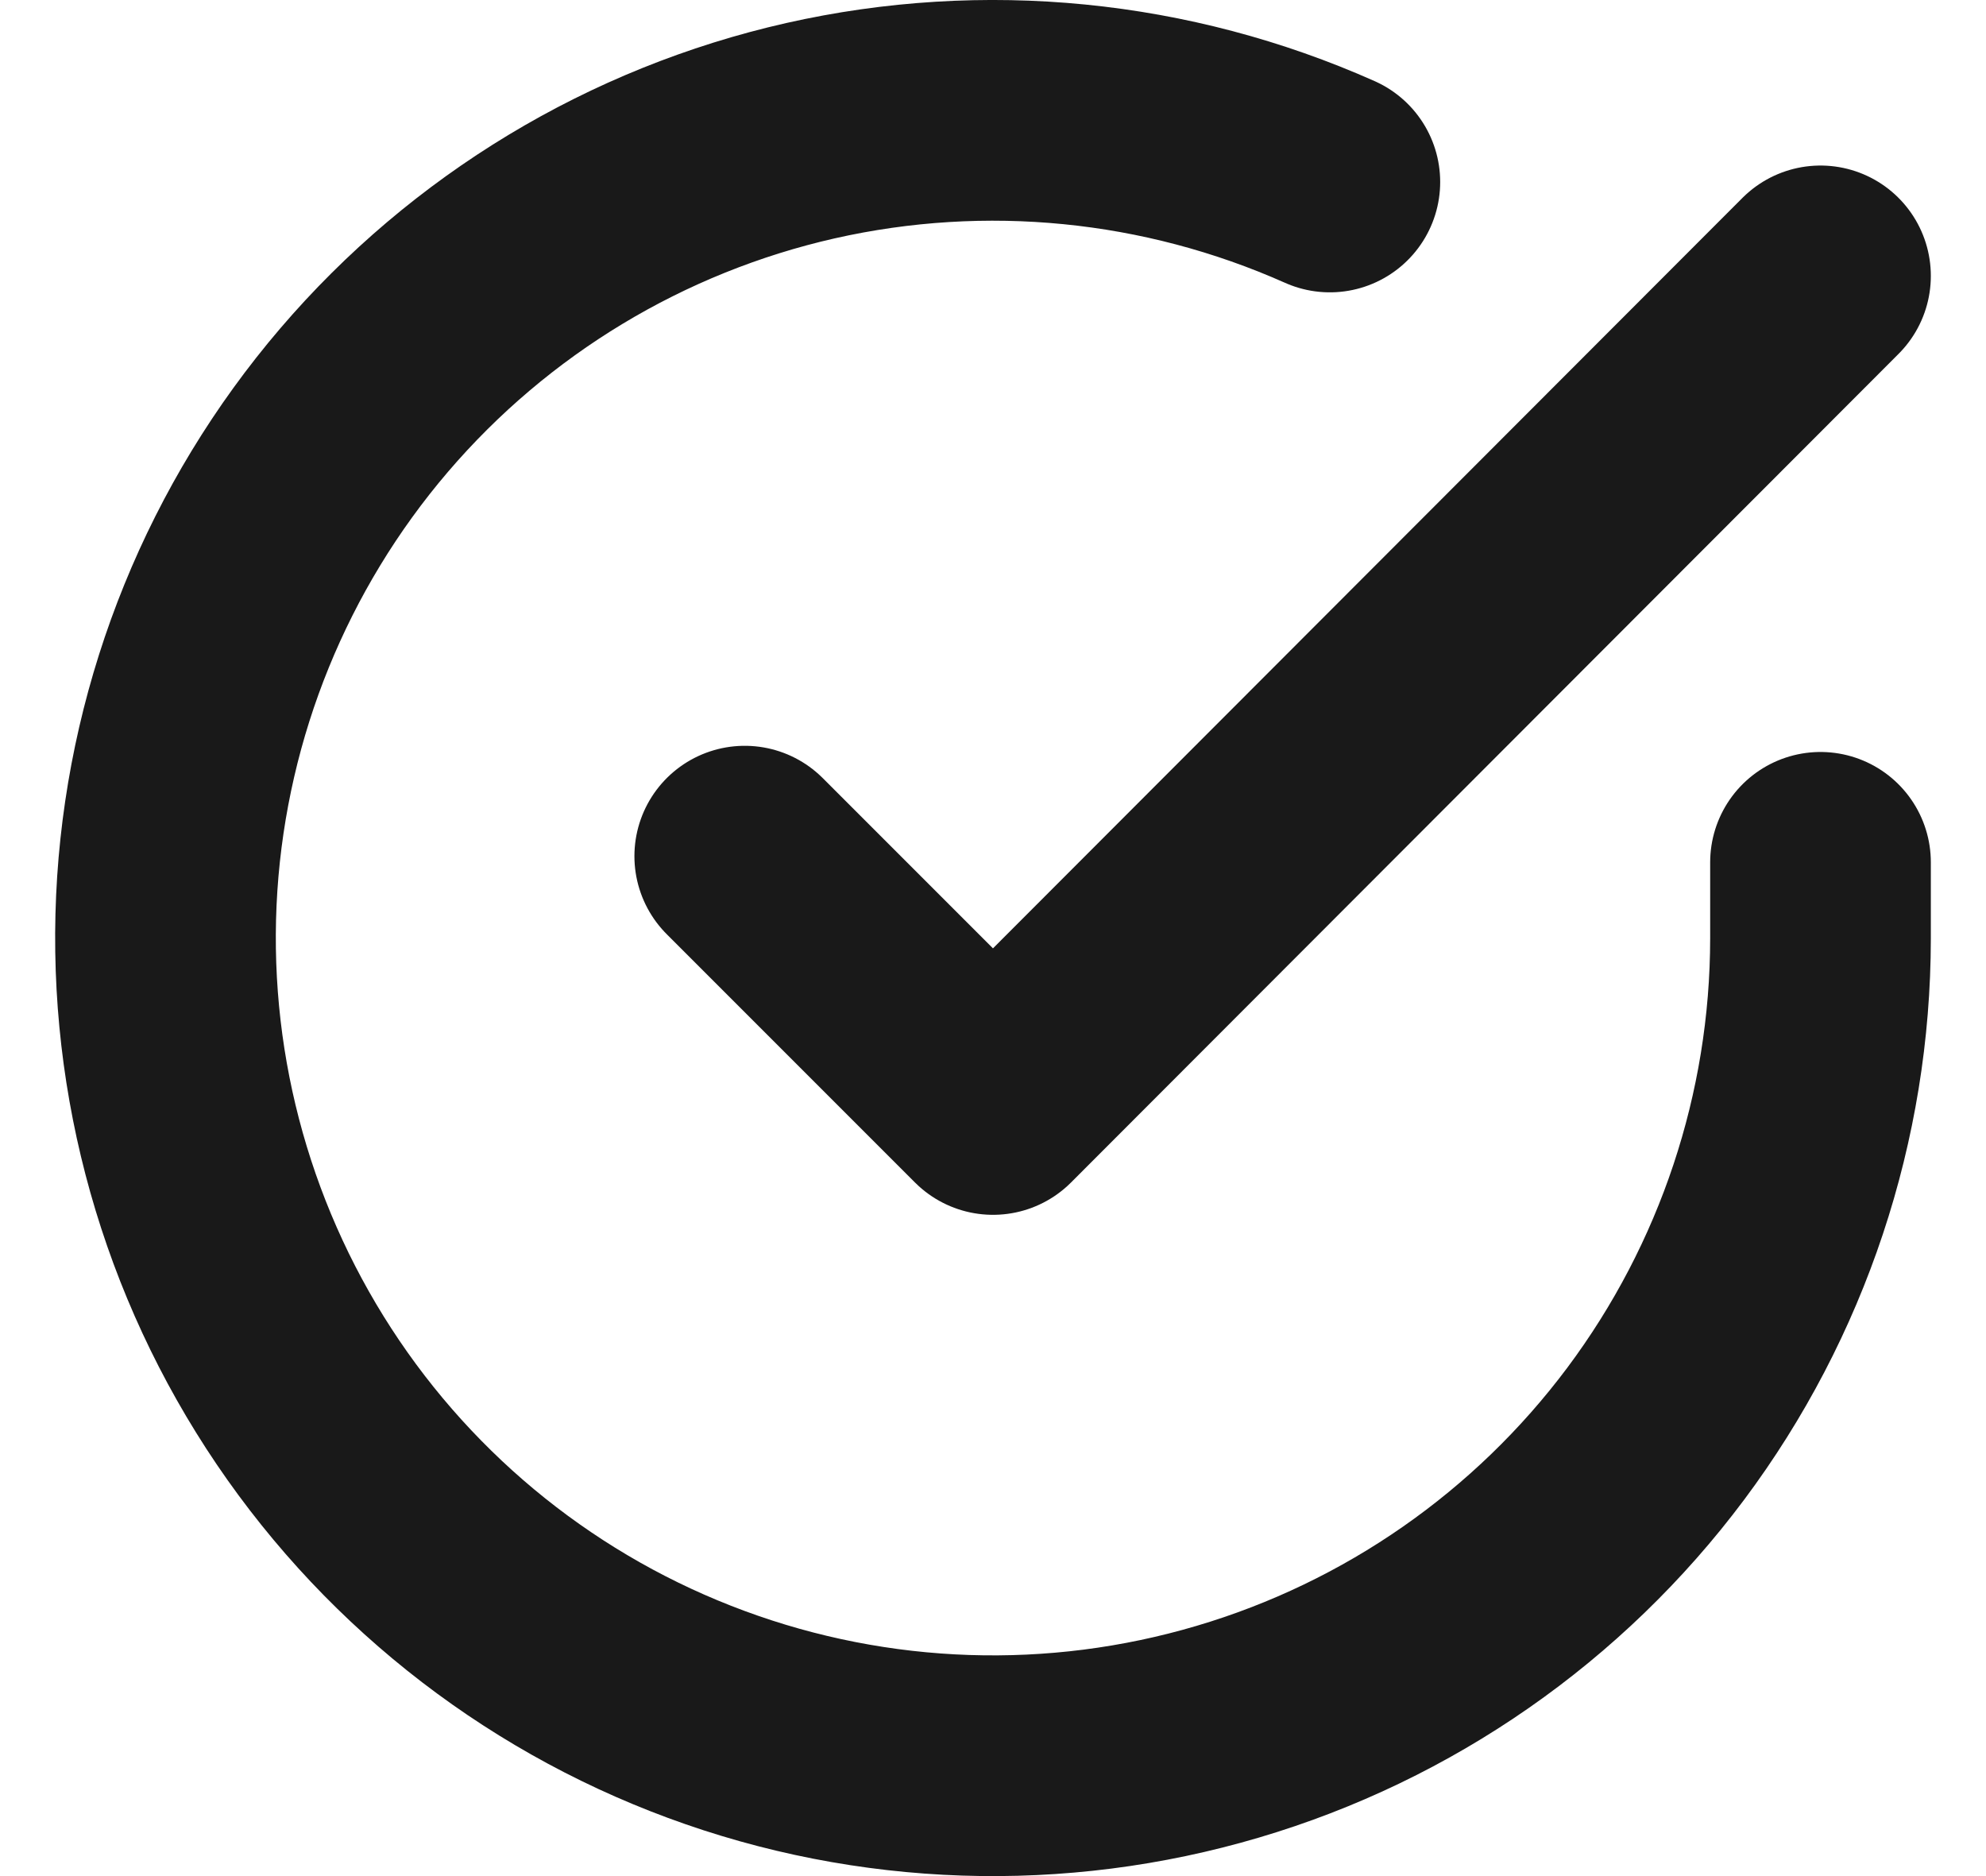 <svg width="18" height="17" viewBox="0 0 18 17" fill="none" xmlns="http://www.w3.org/2000/svg">
<path d="M16.5 7.814V8.504C16.499 10.122 15.975 11.695 15.007 12.991C14.039 14.286 12.678 15.234 11.127 15.692C9.576 16.151 7.918 16.096 6.401 15.535C4.884 14.975 3.588 13.939 2.708 12.582C1.828 11.225 1.41 9.62 1.516 8.007C1.623 6.393 2.248 4.857 3.299 3.627C4.35 2.398 5.77 1.541 7.347 1.184C8.925 0.828 10.575 0.991 12.053 1.649M16.5 2.5L9 10.008L6.75 7.758" stroke="black" stroke-opacity="0.9" stroke-width="2" stroke-linecap="round" stroke-linejoin="round"/>
</svg>
